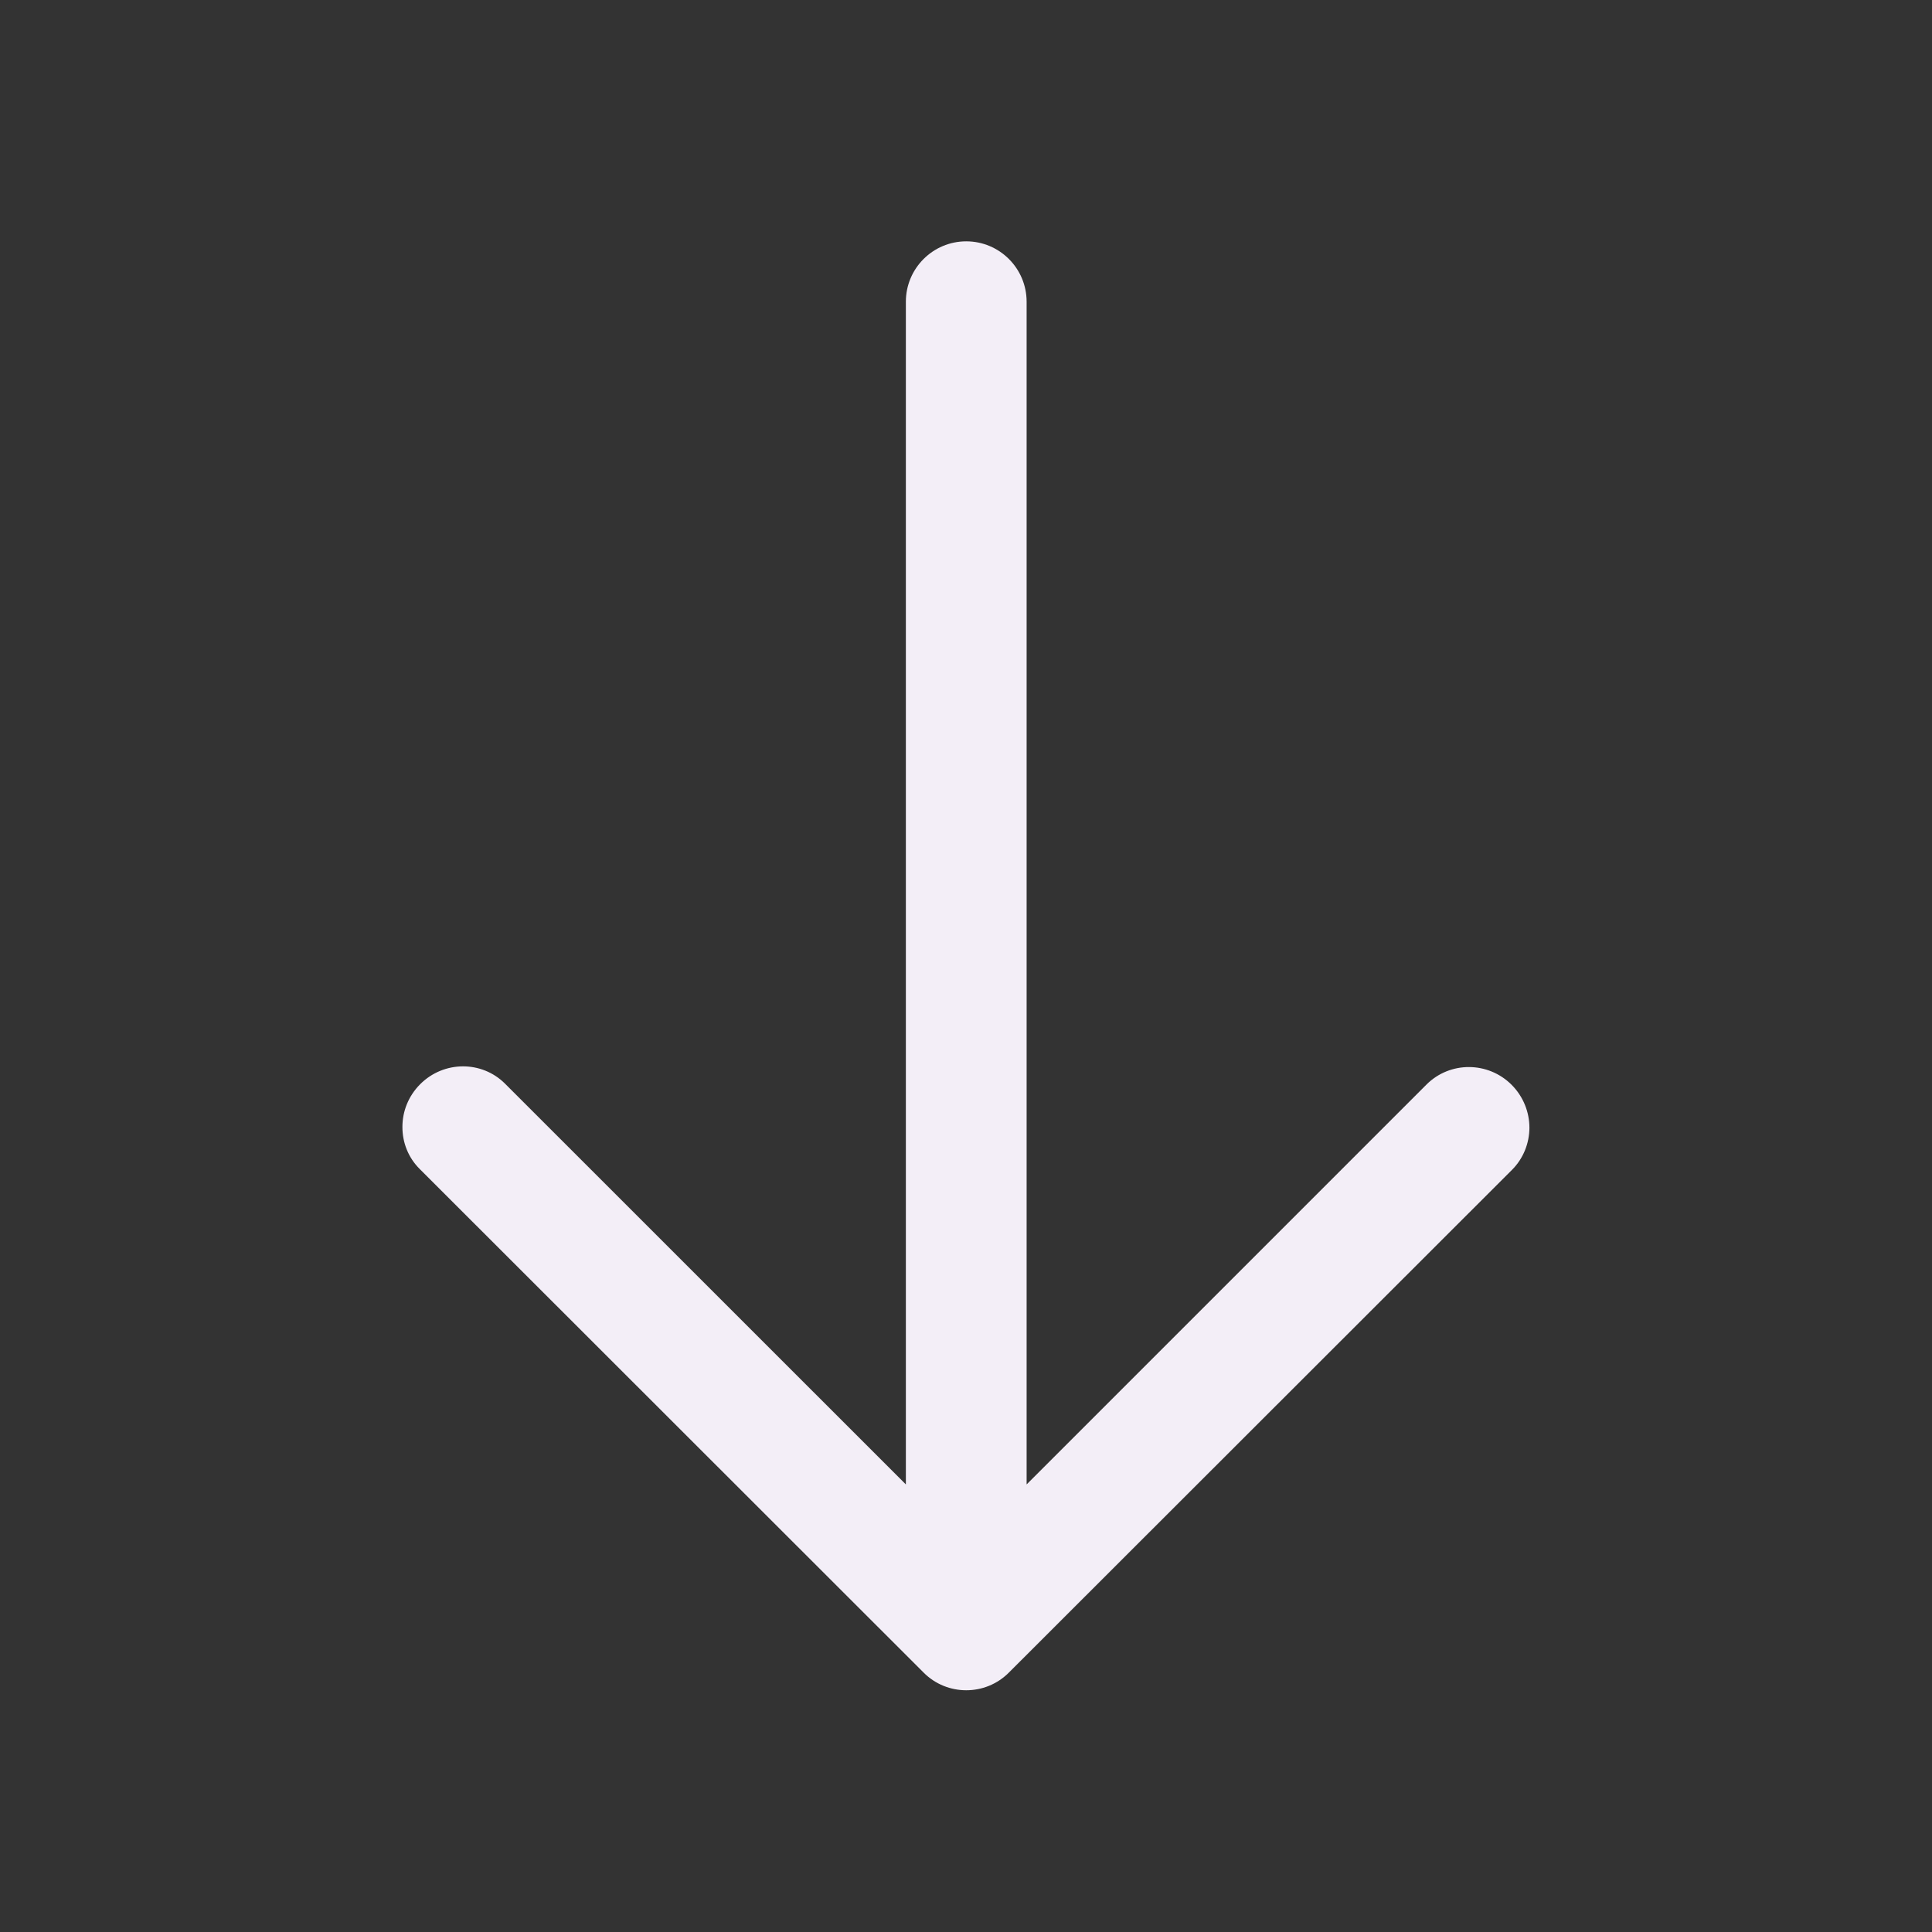 <svg width="24" height="24" viewBox="0 0 24 24" fill="none" xmlns="http://www.w3.org/2000/svg">
<rect x="0" y="0" width="24" height="24" fill="#333333" stroke="none"/>
<path d="M5.214 14.522C5.214 14.522 9.719 19.024 11.473 20.777C11.619 20.924 11.811 20.997 12.003 20.997C12.195 20.997 12.387 20.924 12.533 20.777C14.287 19.025 18.782 14.533 18.782 14.533C18.926 14.389 18.998 14.199 18.999 14.01C18.999 13.817 18.925 13.624 18.778 13.476C18.485 13.183 18.012 13.182 17.721 13.472L12.753 18.44V3.748C12.753 3.334 12.417 2.998 12.003 2.998C11.589 2.998 11.253 3.334 11.253 3.748V18.44L6.274 13.462C5.985 13.173 5.513 13.175 5.22 13.468C5.072 13.616 4.998 13.809 4.999 14.002C4.999 14.191 5.07 14.379 5.214 14.522Z" fill="#F3EEF7"/>
</svg>
